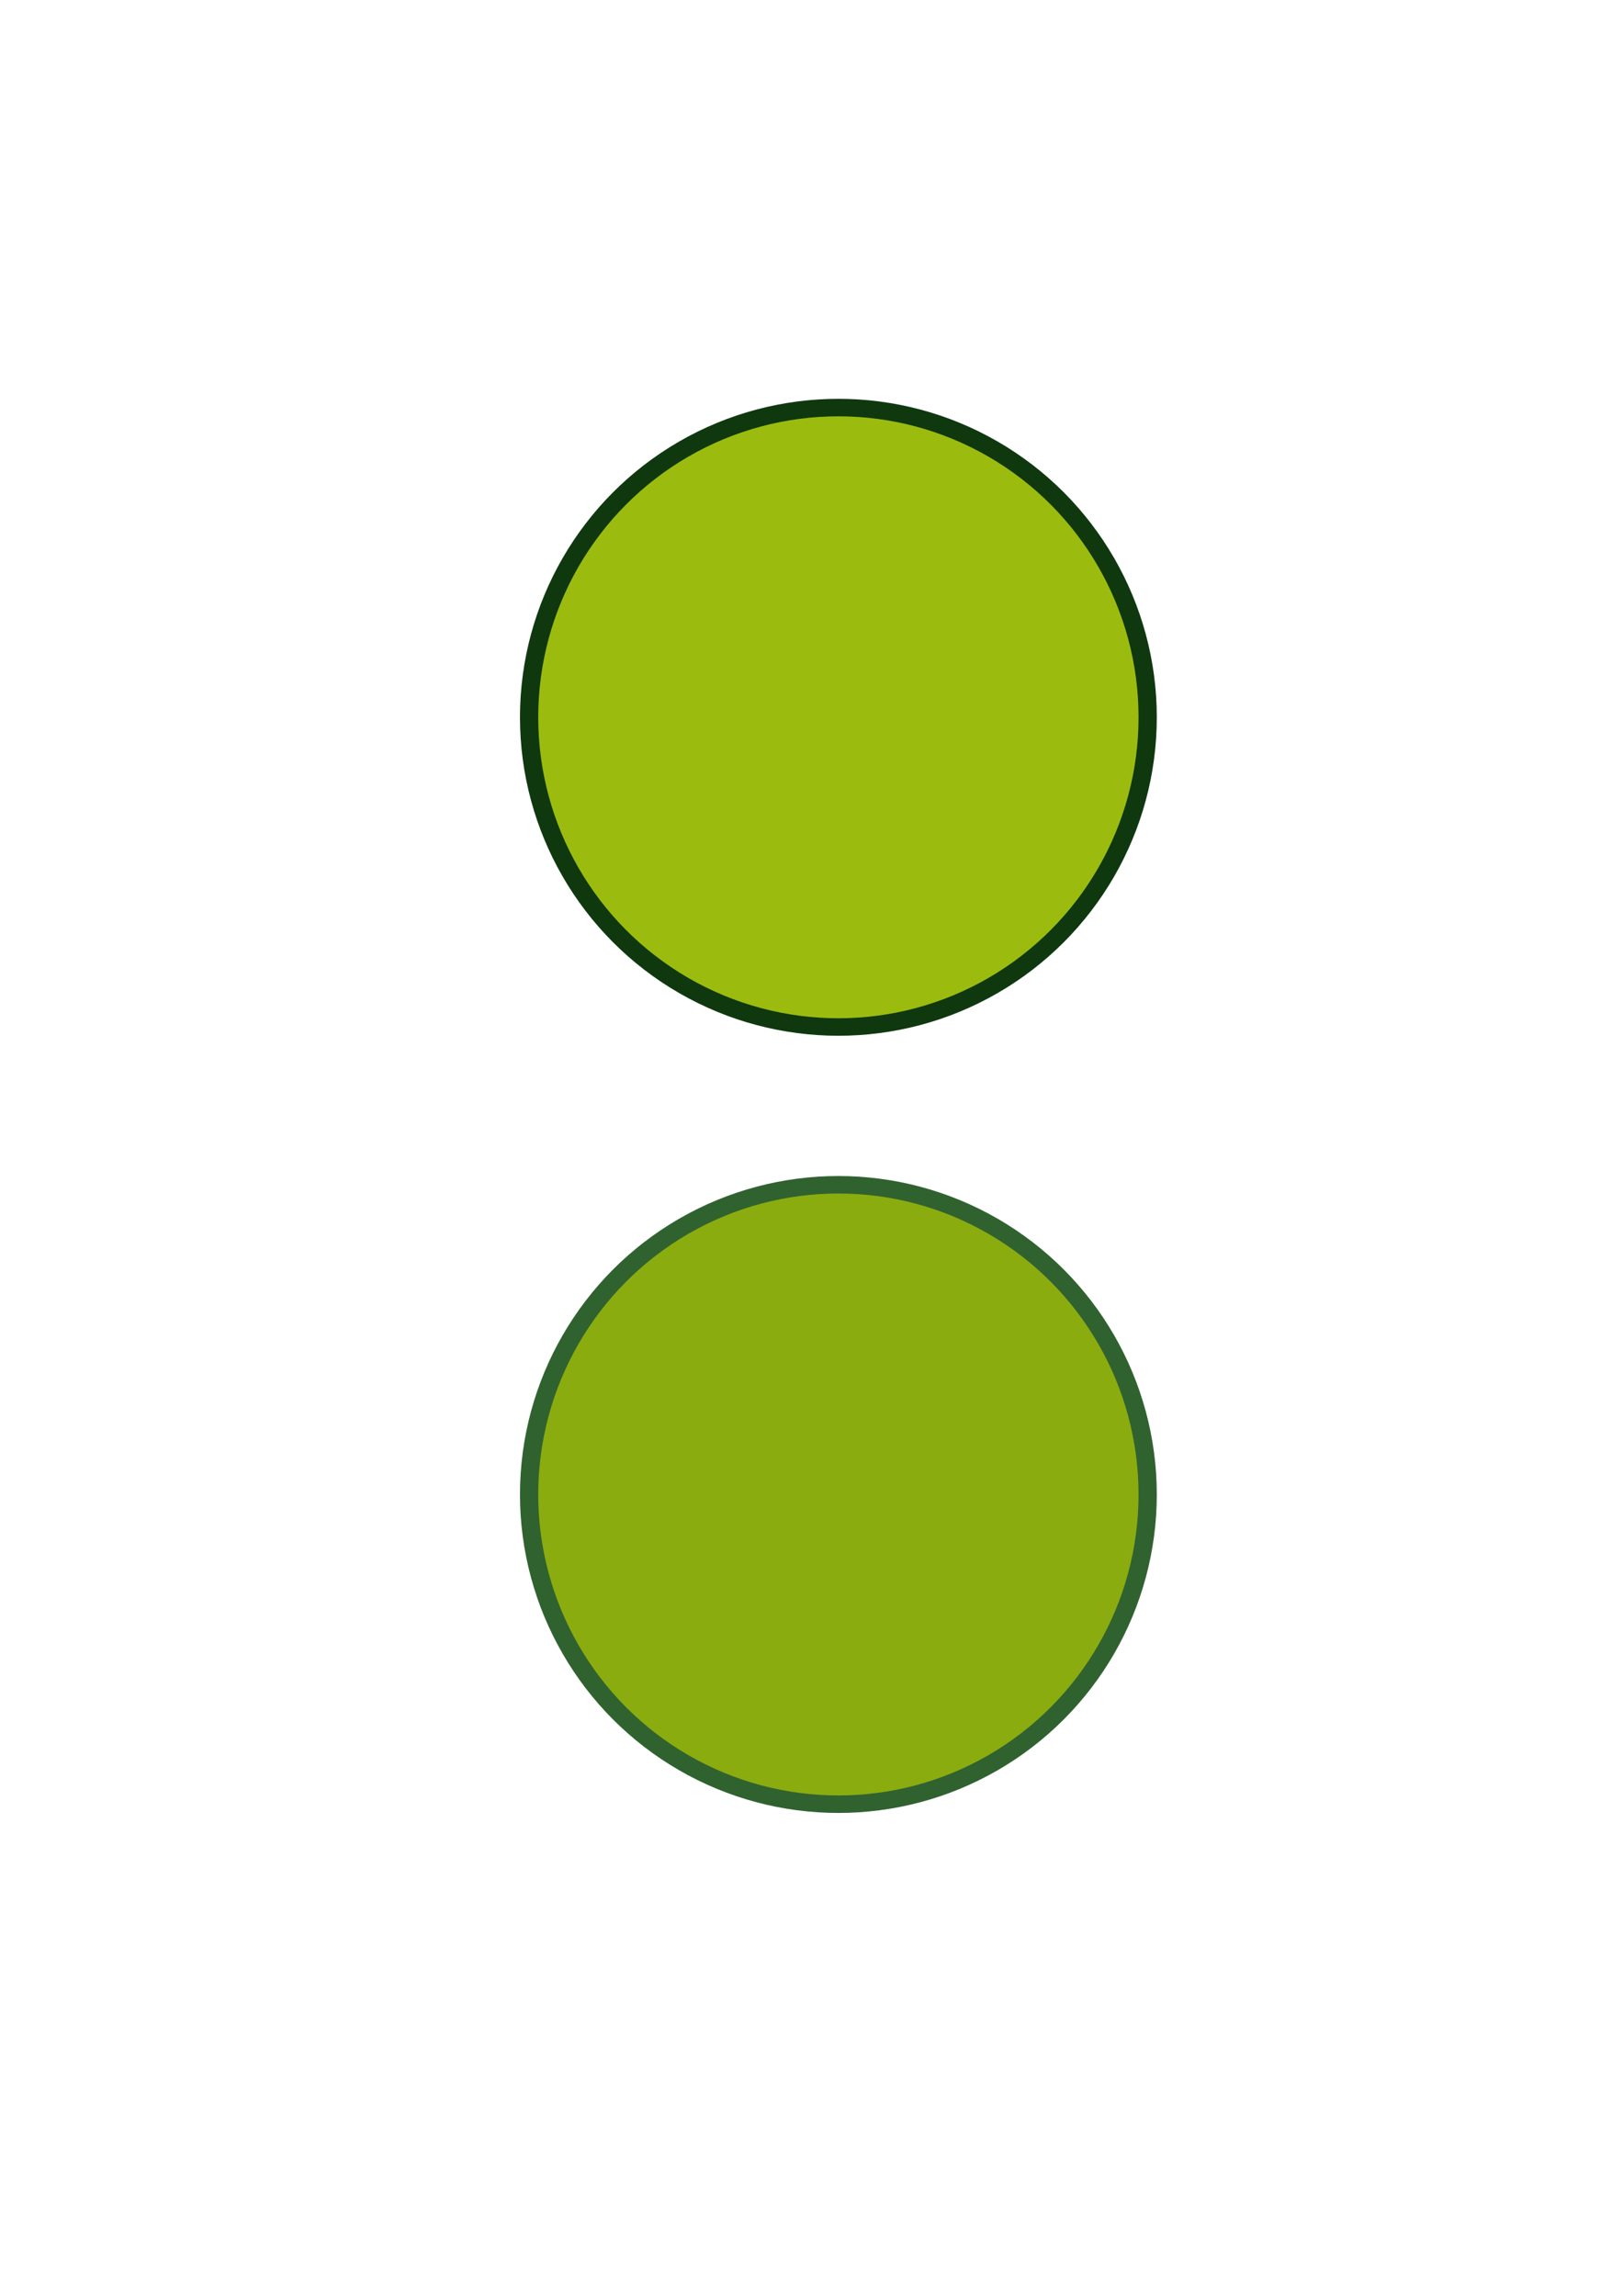 <?xml version="1.0" encoding="UTF-8" standalone="no"?>
<svg
   xmlns:dc="http://purl.org/dc/elements/1.1/"
   xmlns:cc="http://creativecommons.org/ns#"
   xmlns:rdf="http://www.w3.org/1999/02/22-rdf-syntax-ns#"
   xmlns:svg="http://www.w3.org/2000/svg"
   xmlns="http://www.w3.org/2000/svg"
   xmlns:sodipodi="http://sodipodi.sourceforge.net/DTD/sodipodi-0.dtd"
   xmlns:inkscape="http://www.inkscape.org/namespaces/inkscape"
   width="210mm"
   height="297mm"
   viewBox="0 0 210 297"
   version="1.1"
   id="svg8"
   inkscape:version="1.0.2 (e86c870879, 2021-01-15, custom)"
   sodipodi:docname="sensor_graphics.svg">
  <defs
     id="defs2" />
  <sodipodi:namedview
     id="base"
     pagecolor="#ffffff"
     bordercolor="#666666"
     borderopacity="1.0"
     inkscape:pageopacity="0.0"
     inkscape:pageshadow="2"
     inkscape:zoom="1.4"
     inkscape:cx="442.02206"
     inkscape:cy="341.95537"
     inkscape:document-units="mm"
     inkscape:current-layer="layer2"
     inkscape:document-rotation="0"
     showgrid="false"
     inkscape:window-width="1920"
     inkscape:window-height="1001"
     inkscape:window-x="-9"
     inkscape:window-y="-9"
     inkscape:window-maximized="1" />
  <g
     inkscape:label="Layer 1"
     inkscape:groupmode="layer"
     id="layer1">
    <circle
       style="fill:#0f380f;fill-rule:evenodd;stroke-width:0.265;fill-opacity:1"
       id="path833"
       cx="108.479"
       cy="92.793"
       r="41.199"
       inkscape:export-xdpi="96"
       inkscape:export-ydpi="96"
       inkscape:export-filename="C:\Users\quilo\path833.png" />
    <circle
       style="fill:#306230;fill-opacity:1;fill-rule:evenodd;stroke-width:0.265"
       id="circle858"
       cx="108.479"
       cy="193.335"
       r="41.199"
       inkscape:export-xdpi="96"
       inkscape:export-ydpi="96" />
  </g>
  <g
     inkscape:groupmode="layer"
     id="layer2"
     inkscape:label="Layer 2">
    <ellipse
       style="fill:#9bbc0f;fill-opacity:1;fill-rule:evenodd;stroke-width:0.25"
       id="circle835"
       cx="108.479"
       cy="92.793"
       rx="38.837"
       ry="38.935"
       inkscape:export-xdpi="96"
       inkscape:export-ydpi="96"
       inkscape:export-filename="C:\Users\quilo\path833.png" />
    <ellipse
       style="fill:#8bac0f;fill-opacity:1;fill-rule:evenodd;stroke-width:0.25"
       id="ellipse860"
       cx="108.479"
       cy="193.335"
       rx="38.837"
       ry="38.935"
       inkscape:export-xdpi="96"
       inkscape:export-ydpi="96" />
  </g>
</svg>
